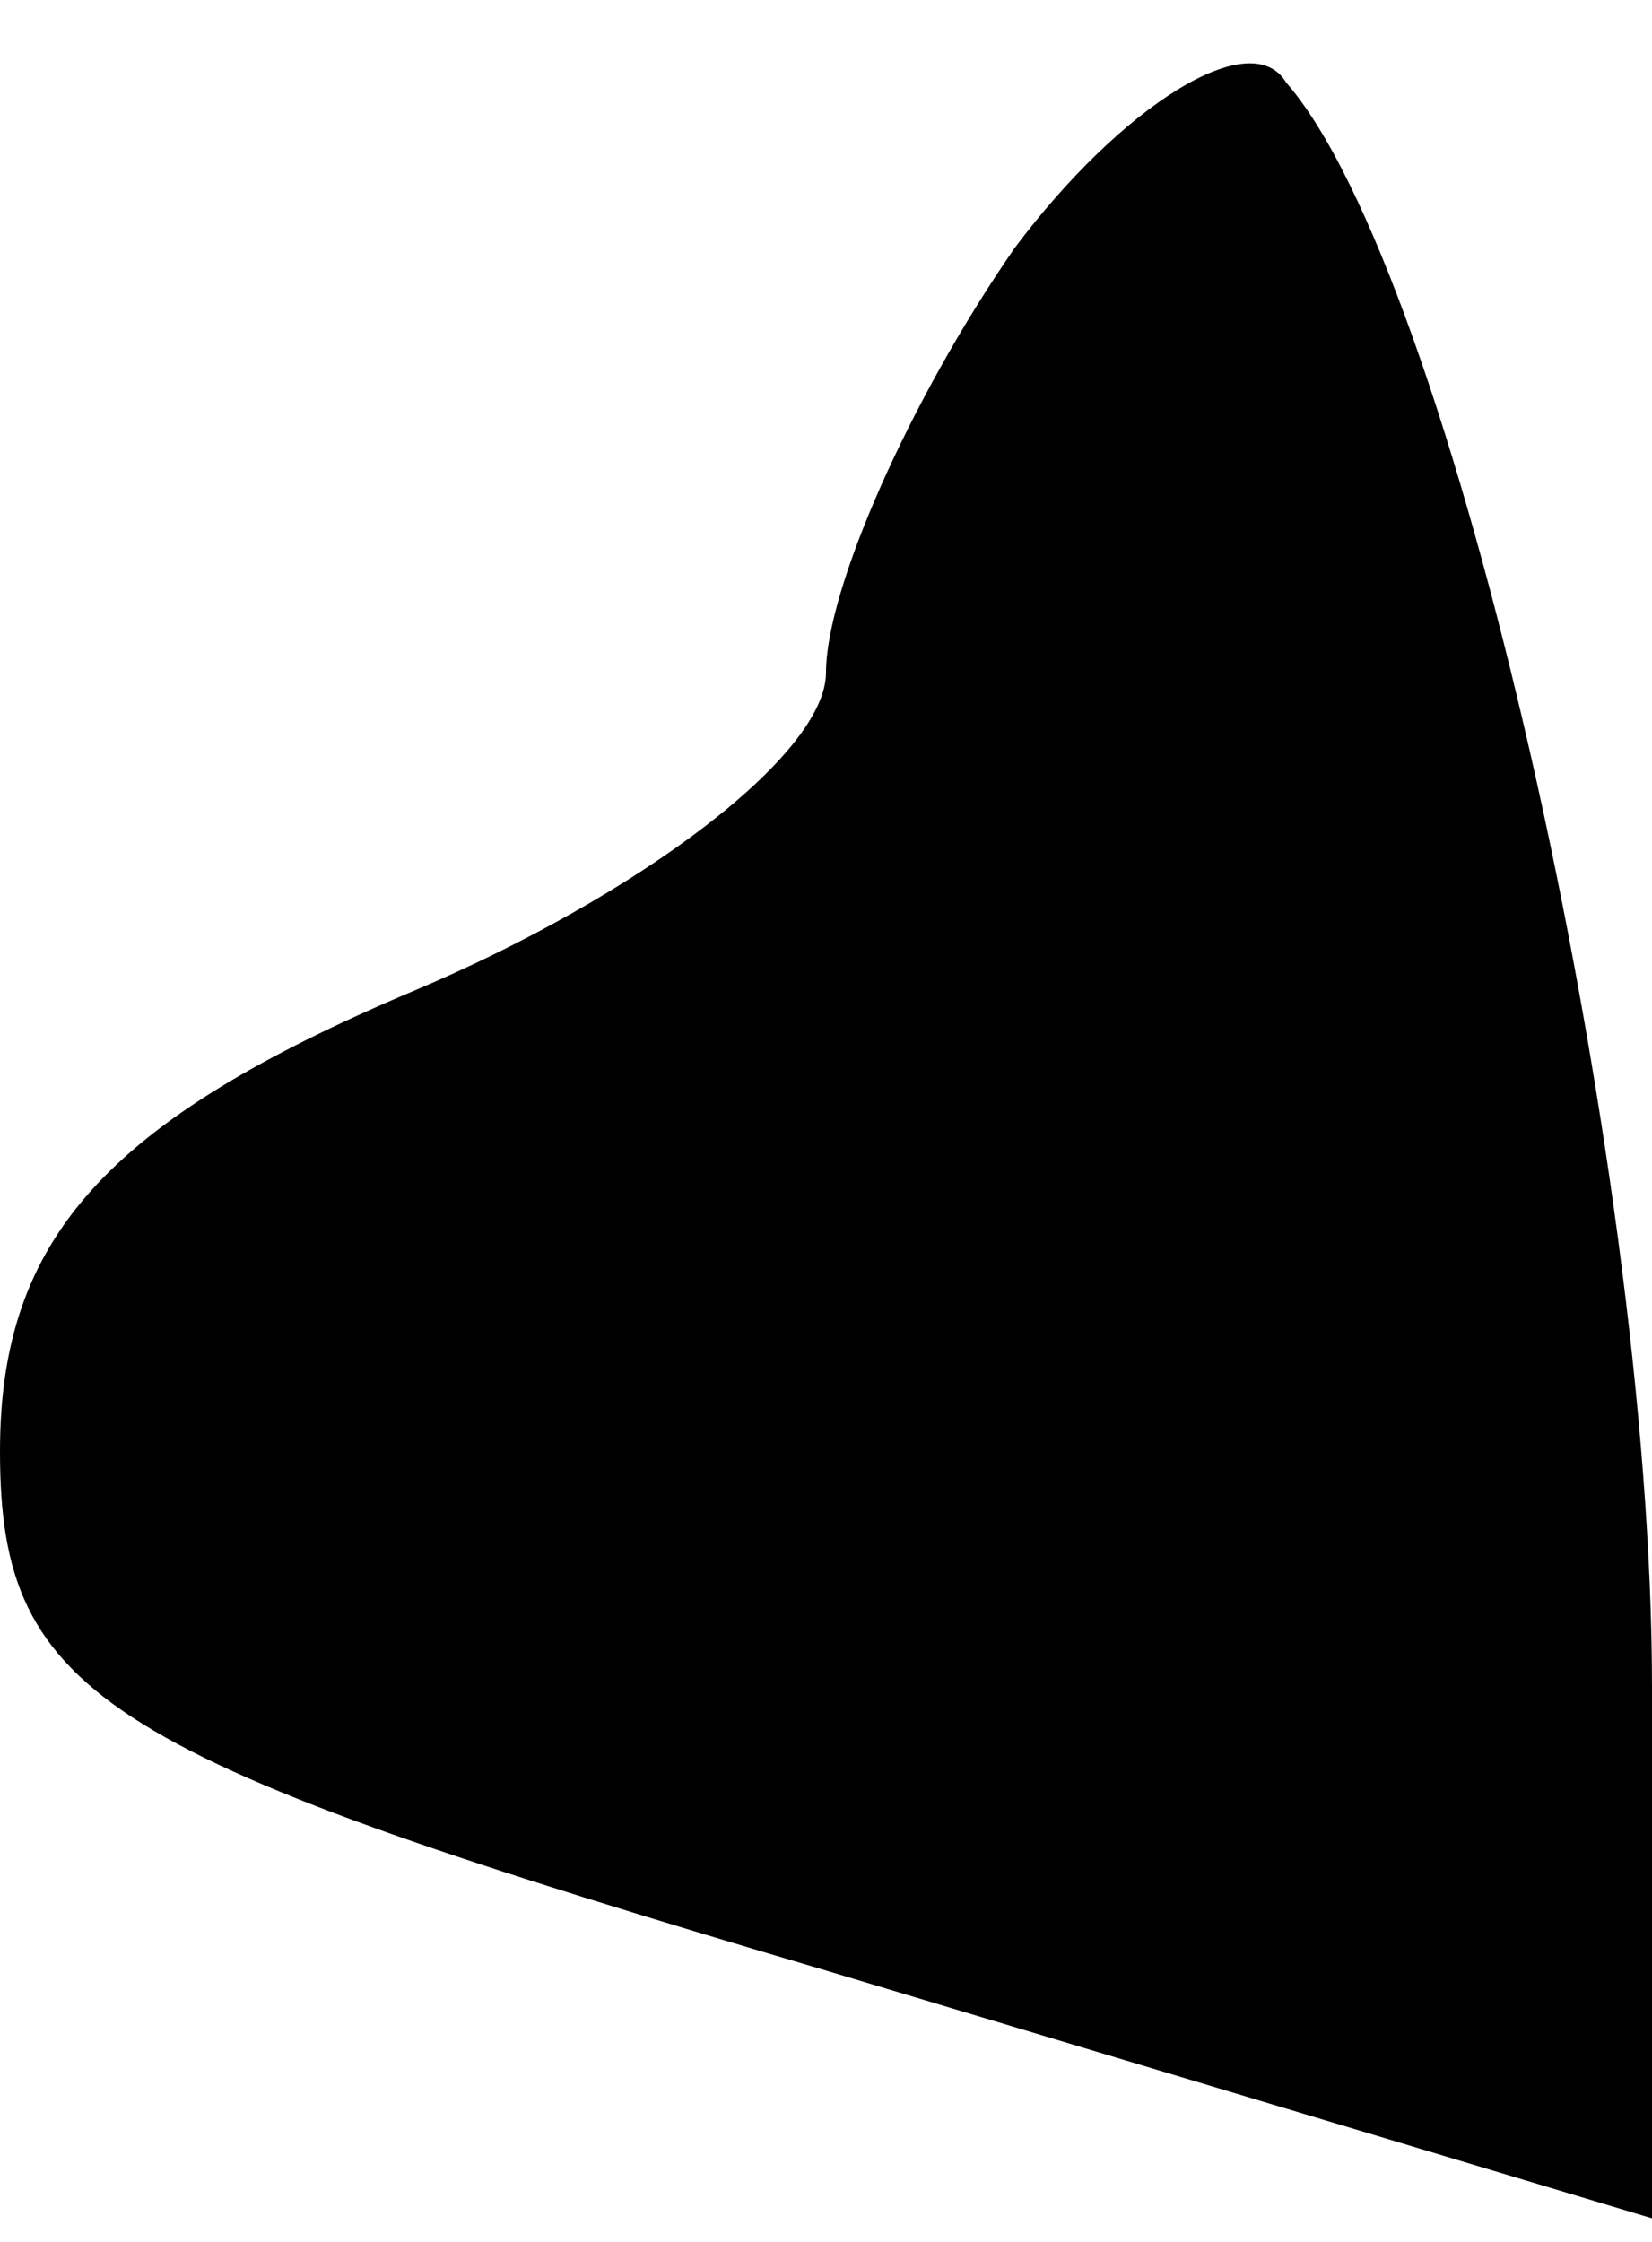 <?xml version="1.0" standalone="no"?>
<!DOCTYPE svg PUBLIC "-//W3C//DTD SVG 20010904//EN"
 "http://www.w3.org/TR/2001/REC-SVG-20010904/DTD/svg10.dtd">
<svg version="1.0" xmlns="http://www.w3.org/2000/svg"
 width="14pt" height="19pt" viewBox="0 0 14 19"
 preserveAspectRatio="xMidYMid meet">
<g transform="translate(0,19) scale(0.1,-0.1)"
fill="#000000" stroke="none">
<path fill="#000000" stroke="none" d="M86 169 c-9 -13 -16 -29 -16 -36 0 -7
-16 -19 -35 -27 -26 -11 -35 -21 -35 -39 0 -21 9 -26 70 -44 l70 -21 0 45 c0
45 -17 120 -31 136 -3 5 -14 -2 -23 -14z"/>
</g>
</svg>
